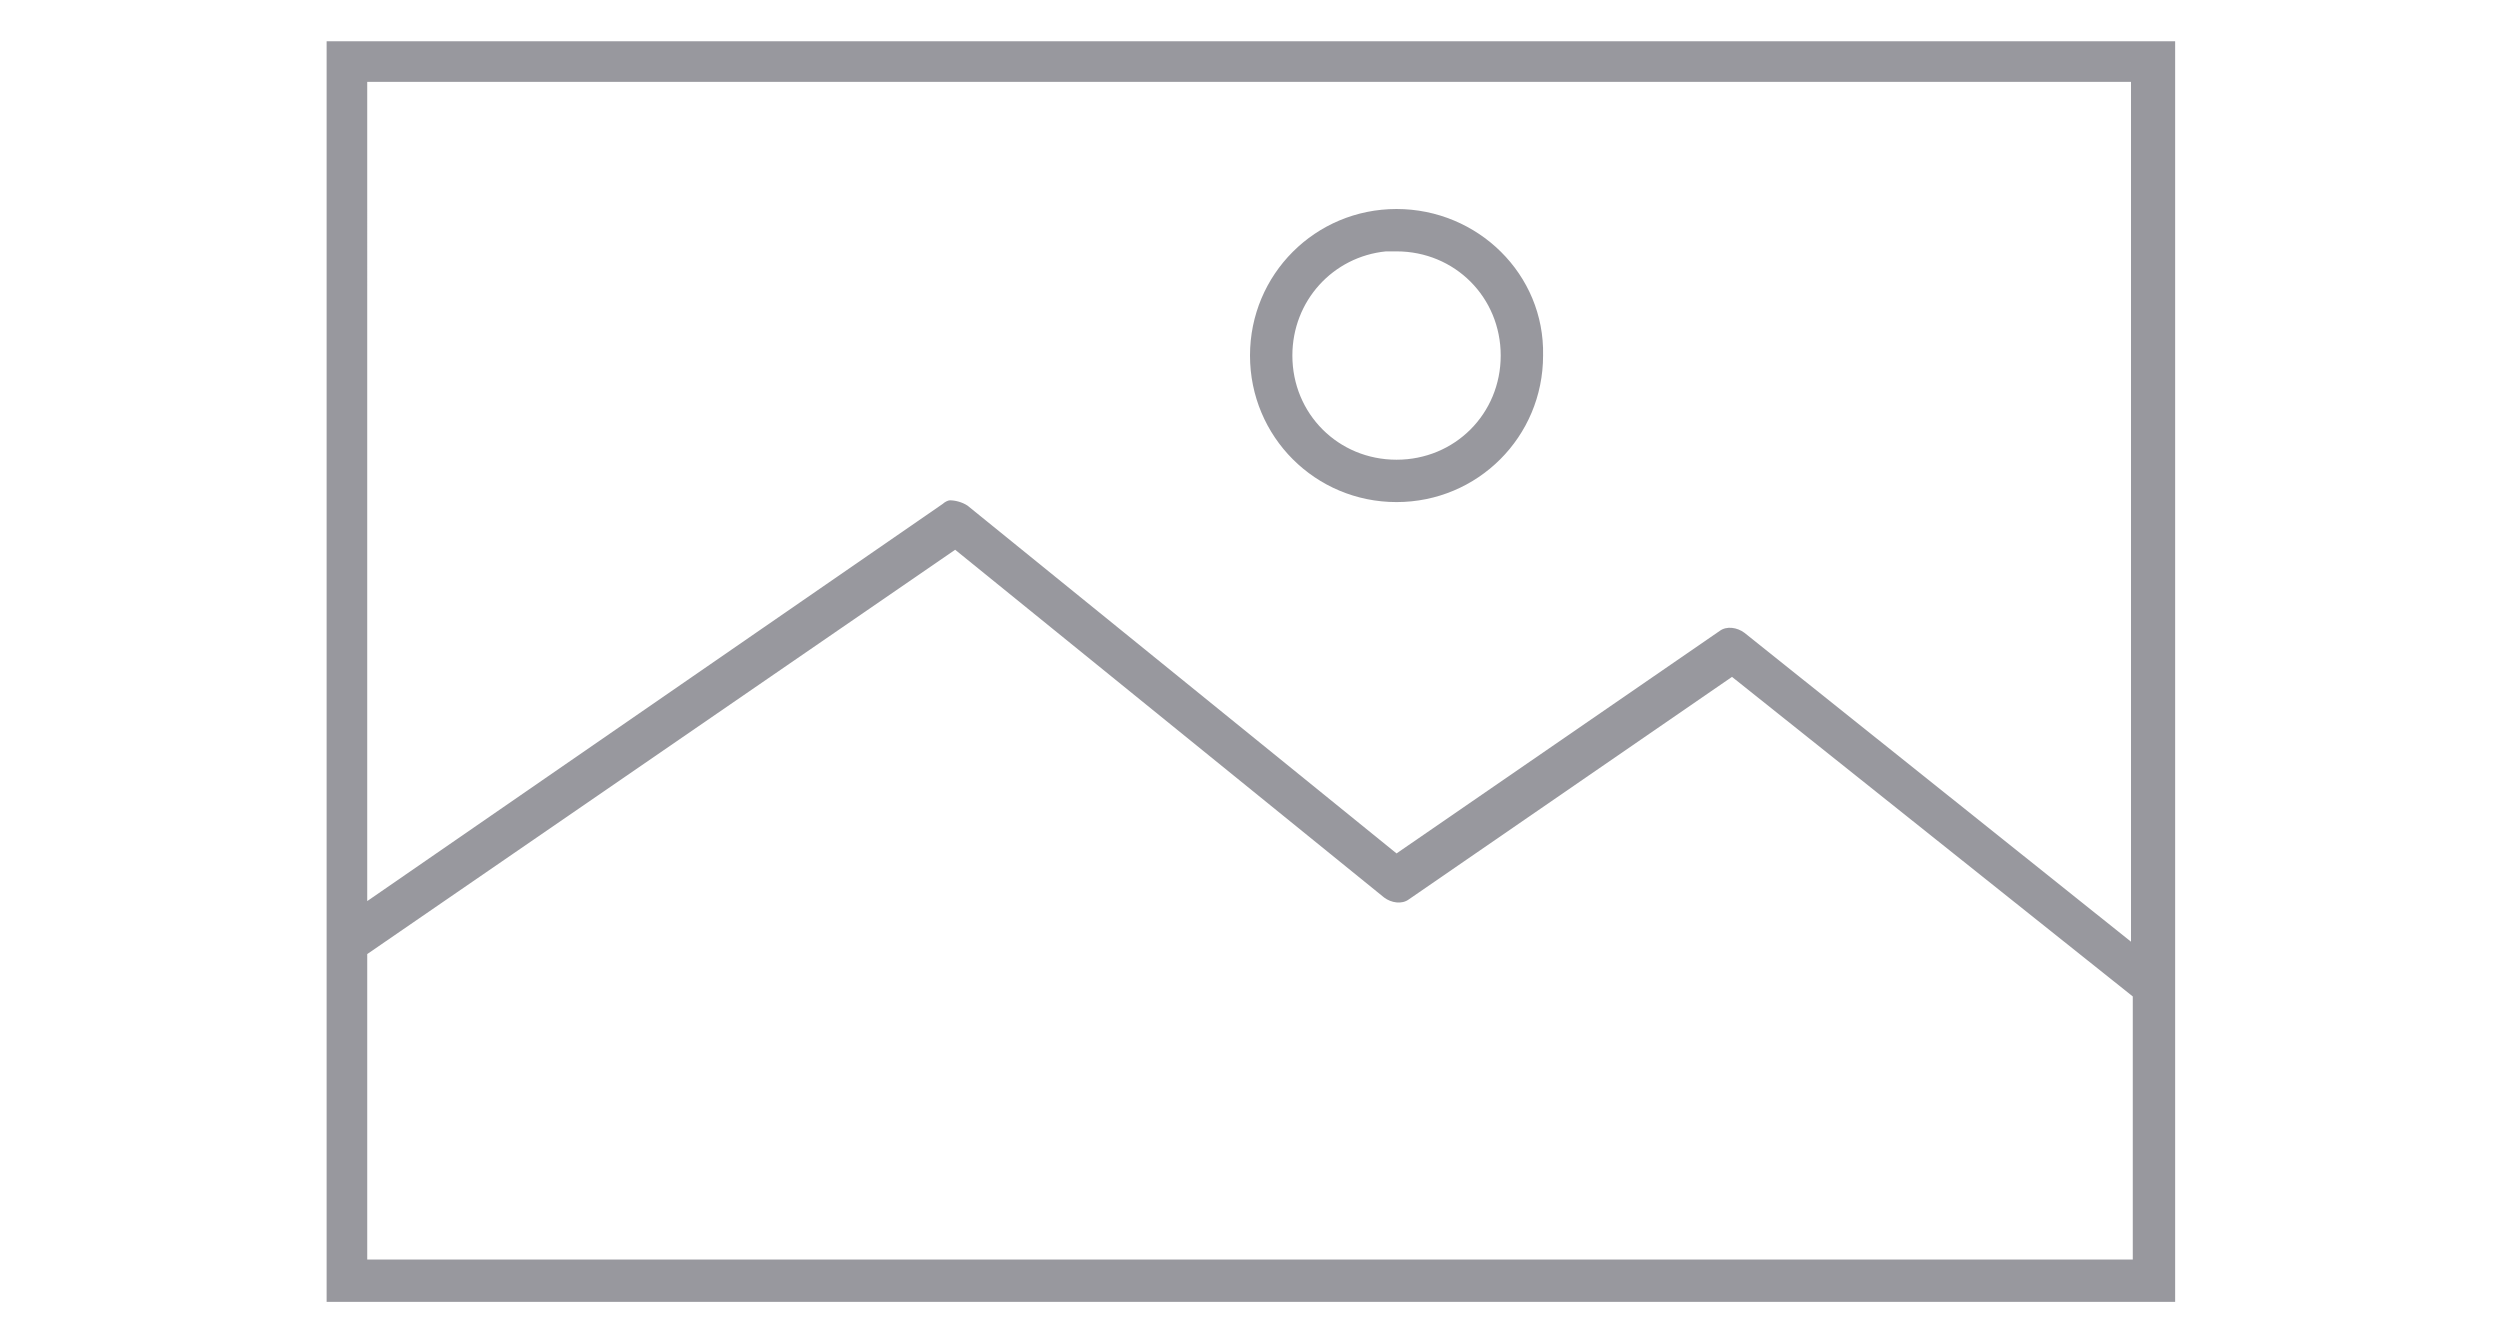 <?xml version="1.0" encoding="utf-8"?>
<!-- Generator: Adobe Illustrator 21.1.0, SVG Export Plug-In . SVG Version: 6.00 Build 0)  -->
<svg version="1.1" id="Layer_1" xmlns="http://www.w3.org/2000/svg" xmlns:xlink="http://www.w3.org/1999/xlink" x="0px" y="0px"
	 viewBox="0 0 141.6 76" style="enable-background:new 0 0 141.6 76;" xml:space="preserve">
<style type="text/css">
	.st0{fill:#98989E;}
</style>
<g transform="translate(0,-952.362)">
	<path class="st0" d="M18.5,954.7v1.2v69v1.2h1.2H122h1.2v-1.2v-69v-1.2H122H19.7H18.5z M20.8,957h99.9v48.7l-21.9-17.5
		c-0.4-0.3-1-0.4-1.4-0.1l-18.3,12.6l-24.3-19.7c-0.3-0.2-0.7-0.3-1-0.3c-0.1,0-0.3,0.1-0.4,0.2l-32.6,22.5L20.8,957z M79.1,964.2
		c-4.6,0-8.3,3.7-8.3,8.3c0,4.6,3.7,8.3,8.3,8.3s8.3-3.7,8.3-8.3C87.5,967.9,83.7,964.2,79.1,964.2z M78.5,966.6c0.2,0,0.4,0,0.6,0
		c3.3,0,5.9,2.6,5.9,5.9c0,3.3-2.6,5.9-5.9,5.9s-5.9-2.6-5.9-5.9C73.2,969.4,75.5,966.9,78.5,966.6z M54.1,983.5l24.3,19.7
		c0.4,0.3,1,0.4,1.4,0.1l18.3-12.6l22.7,18.1v14.9H20.8v-17.3L54.1,983.5z"/>
</g>
</svg>

